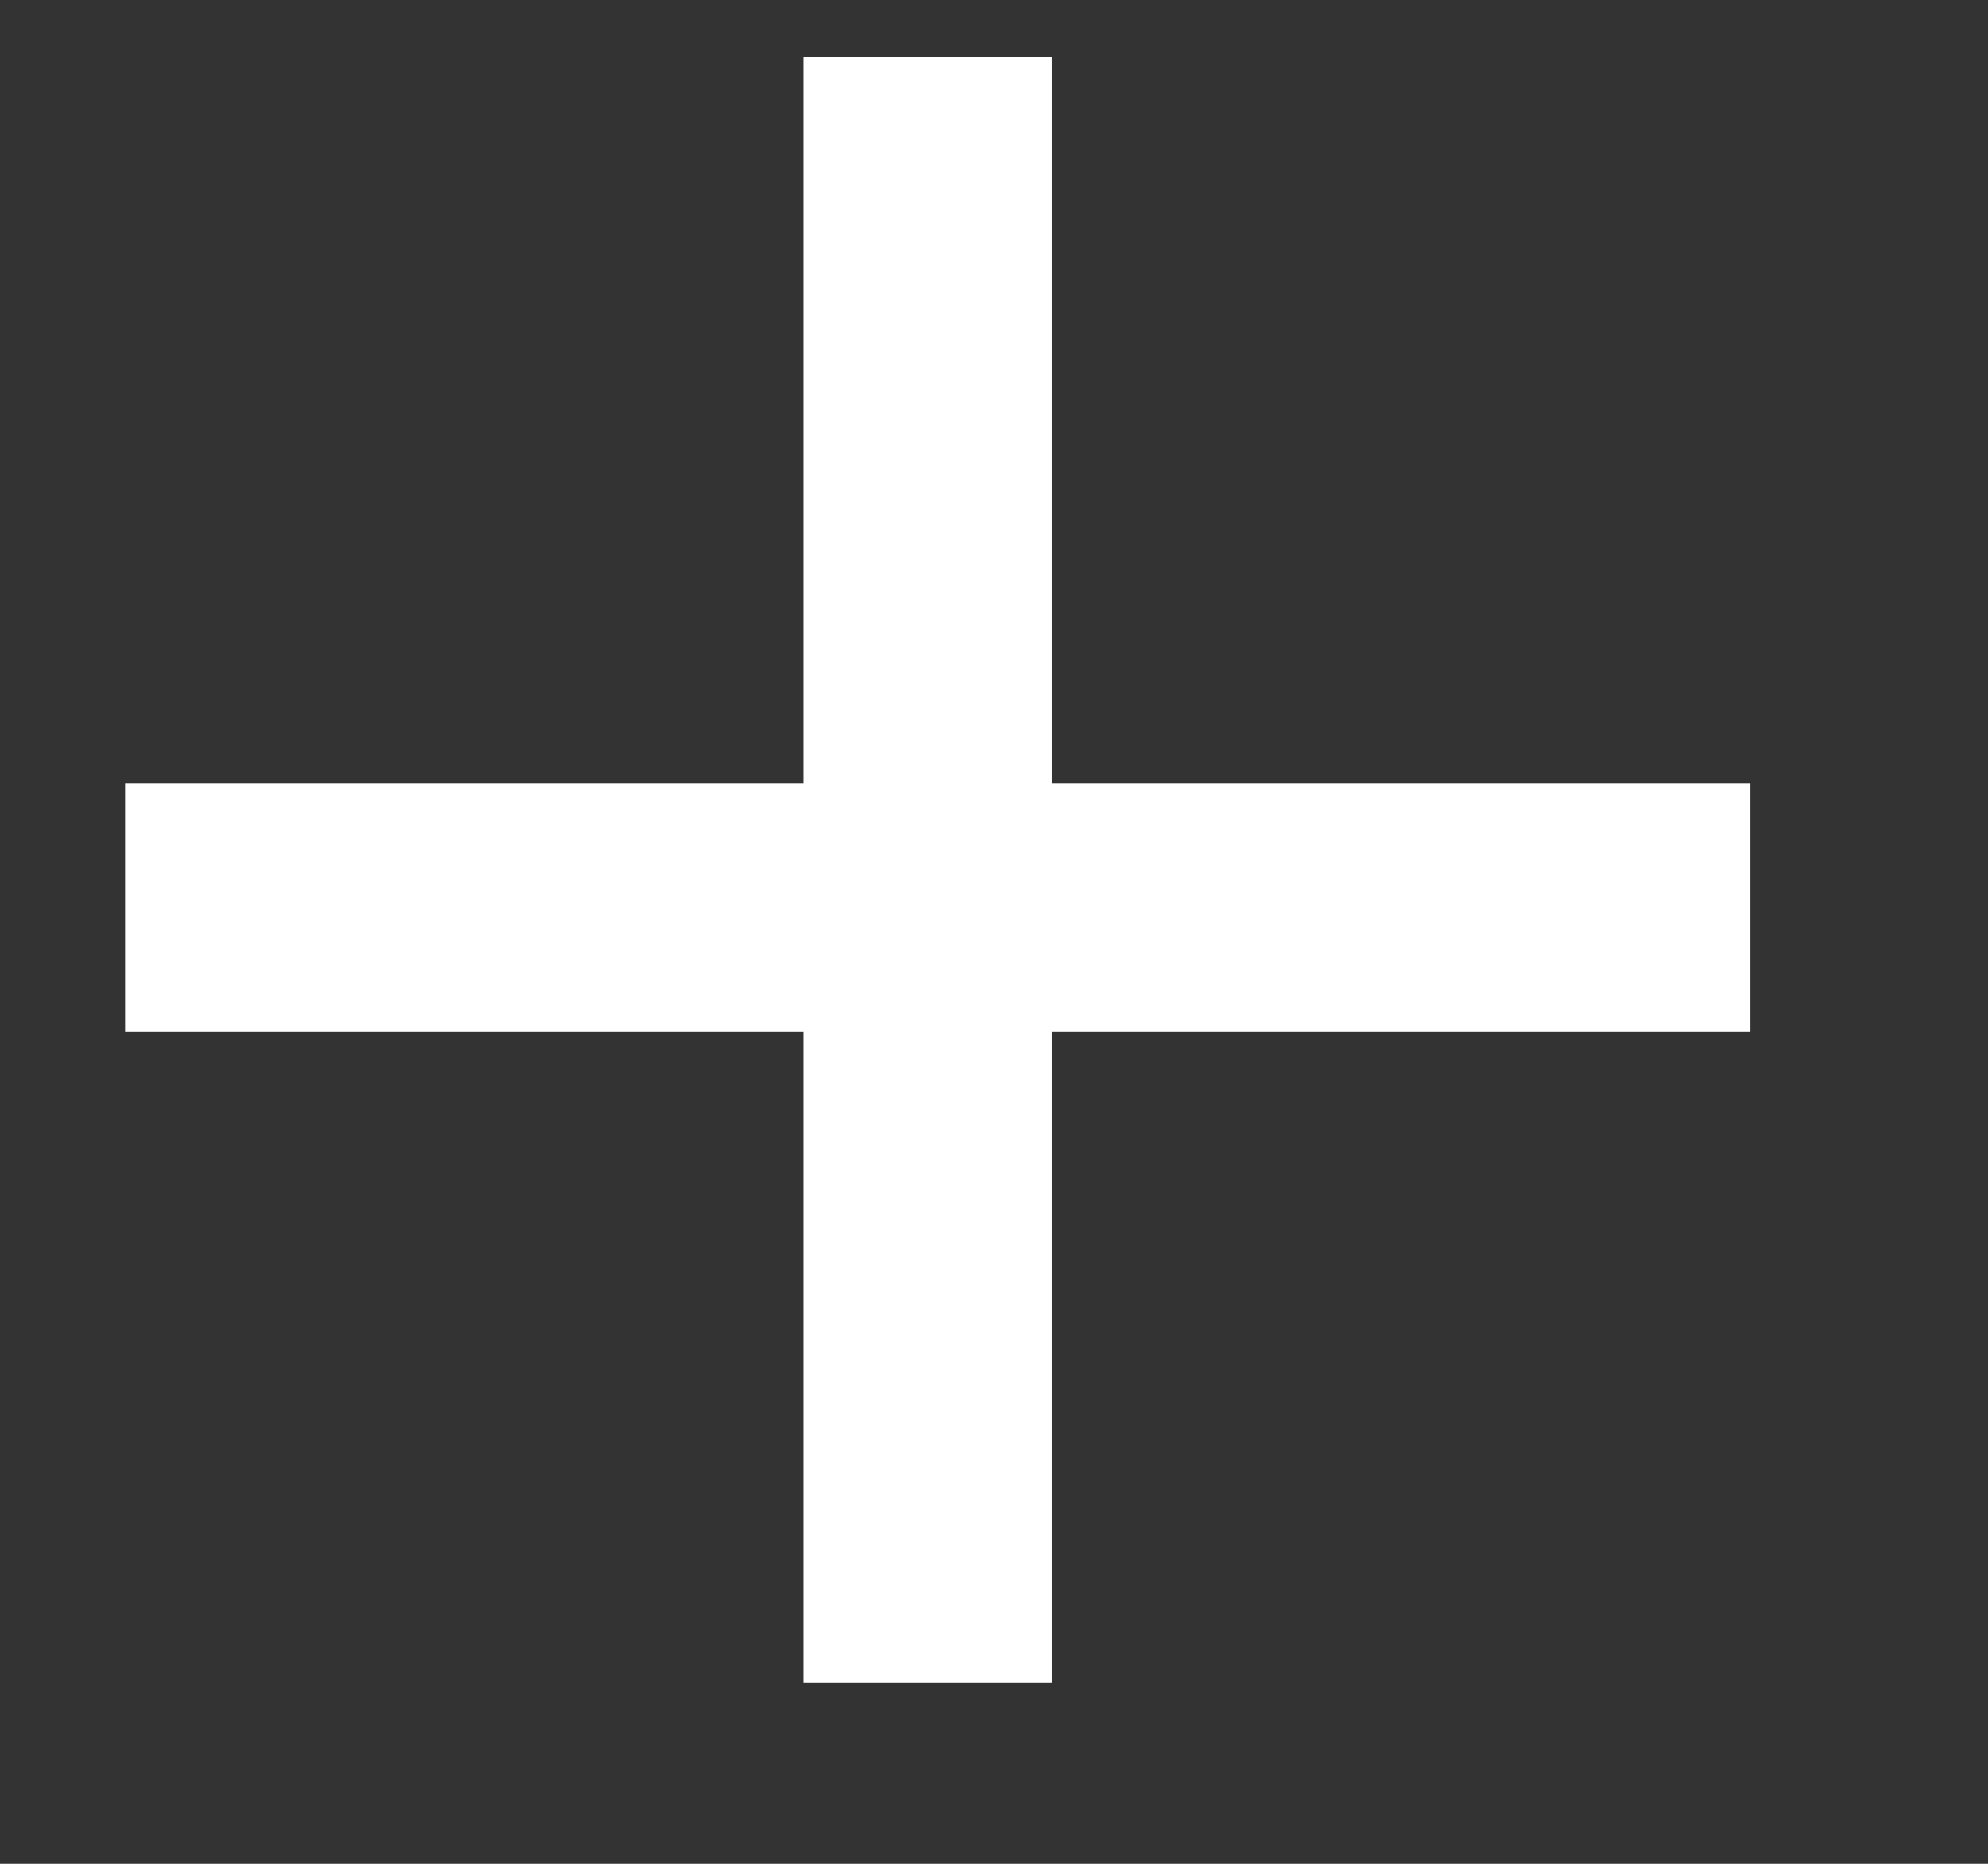 <svg width="16" height="15" viewBox="0 0 16 15" fill="none" xmlns="http://www.w3.org/2000/svg">
<rect x="0" y="0" width="16" height="15" fill="#333333" stroke="none"/>
<line x1="1.007" y1="7.306" x2="14.087" y2="7.306" stroke="white" stroke-width="2"/>
<line y1="-1" x2="13.08" y2="-1" transform="matrix(0 1 1 0 8.467 0.461)" stroke="white" stroke-width="2"/>
</svg>
